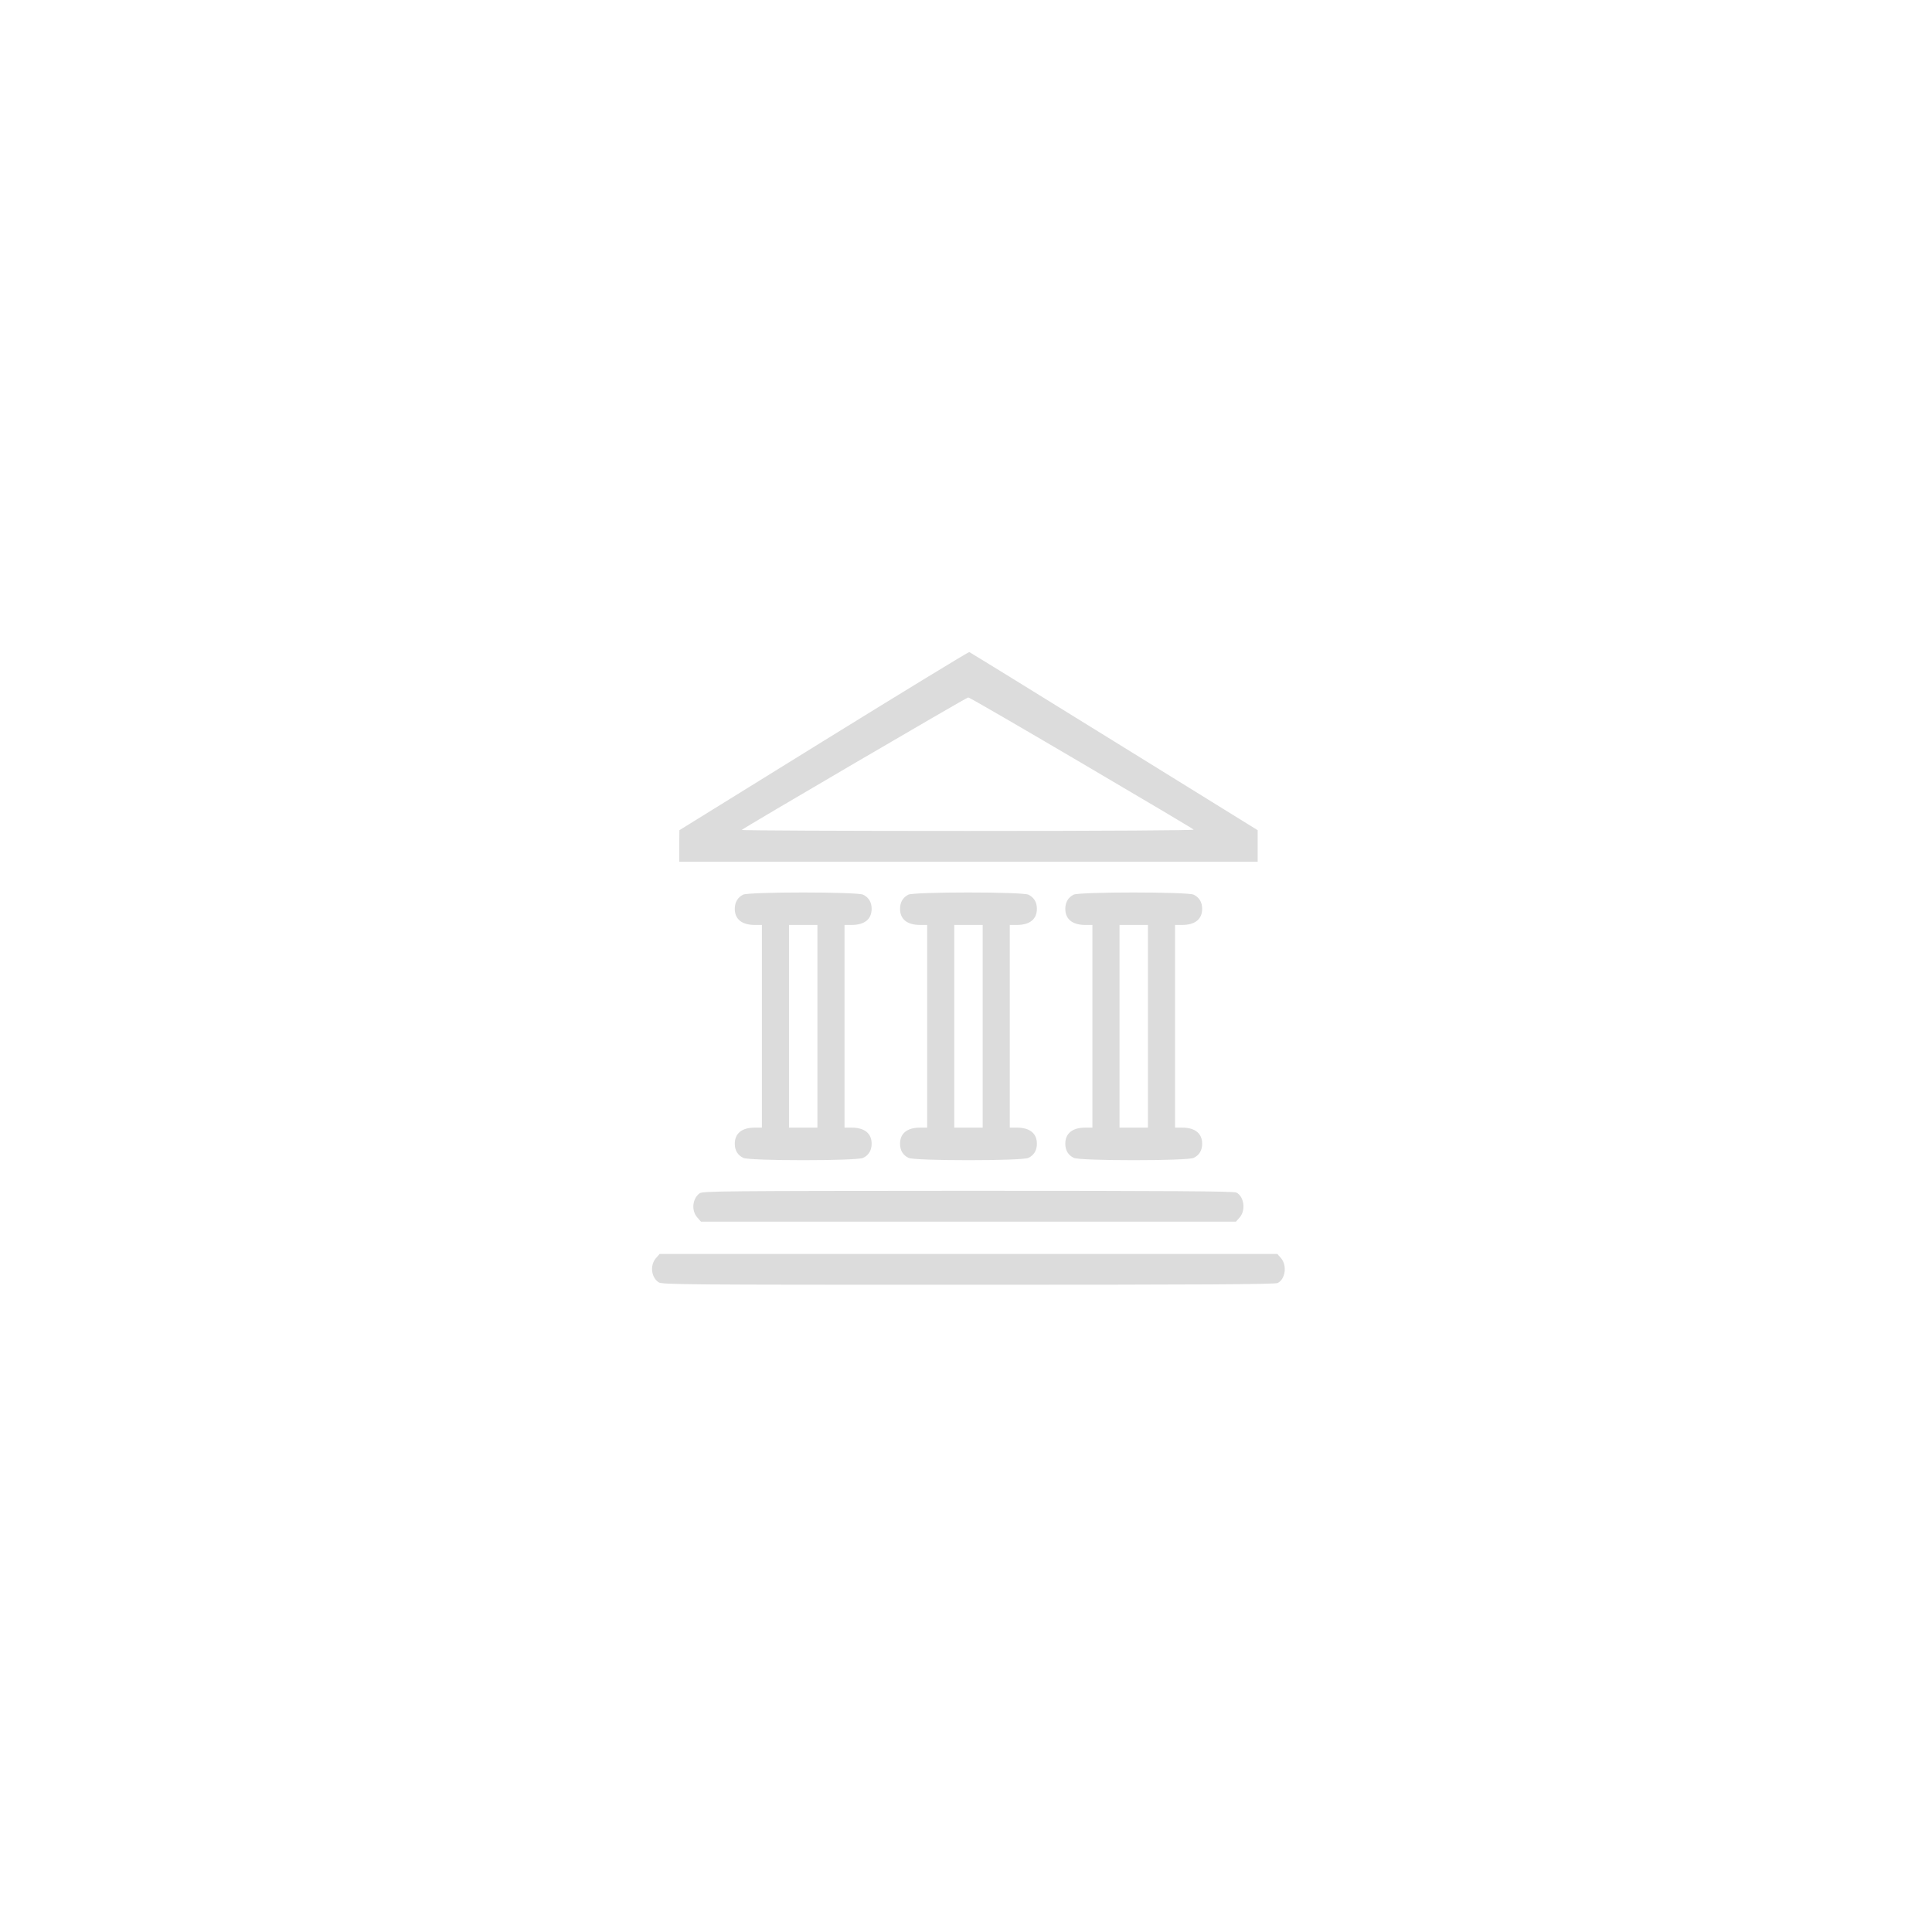 <svg width="400" height="400" viewBox="0 0 400 400" fill="none" xmlns="http://www.w3.org/2000/svg">
<rect width="400" height="400" fill="white"/>
<path d="M170.519 153.397L140.66 171.886L140.633 175.139V178.423H200.511H260.39V175.139V171.886L230.664 153.488C214.332 143.362 200.832 135.061 200.672 135C200.511 134.97 186.932 143.241 170.519 153.397ZM223.848 157.928C236.519 165.378 246.997 171.582 247.131 171.764C247.291 171.916 229.622 172.038 200.378 172.038C174.529 172.038 153.464 171.946 153.571 171.825C153.919 171.43 200.11 144.396 200.458 144.396C200.672 144.366 211.177 150.478 223.848 157.928Z" fill="#DCDCDC"/>
<path d="M153.838 185.235C152.742 185.782 152.128 186.816 152.128 188.154C152.128 190.313 153.598 191.499 156.271 191.499H157.741V212.481V233.463H156.271C153.598 233.463 152.128 234.649 152.128 236.808C152.128 238.176 152.742 239.18 153.892 239.727C155.202 240.366 177.389 240.366 178.699 239.727C179.848 239.18 180.463 238.176 180.463 236.808C180.463 234.649 178.993 233.463 176.32 233.463H174.849V212.481V191.499H176.32C178.993 191.499 180.463 190.313 180.463 188.154C180.463 186.786 179.848 185.782 178.699 185.235C177.416 184.627 155.068 184.627 153.838 185.235ZM169.236 212.481V233.463H166.295H163.355V212.481V191.499H166.295H169.236V212.481Z" fill="#DCDCDC"/>
<path d="M188.055 185.235C186.959 185.782 186.344 186.816 186.344 188.154C186.344 190.313 187.814 191.499 190.487 191.499H191.957V212.481V233.463H190.487C187.814 233.463 186.344 234.649 186.344 236.808C186.344 238.176 186.959 239.18 188.108 239.727C189.418 240.366 211.605 240.366 212.915 239.727C214.064 239.18 214.679 238.176 214.679 236.808C214.679 234.649 213.209 233.463 210.536 233.463H209.065V212.481V191.499H210.536C213.209 191.499 214.679 190.313 214.679 188.154C214.679 186.786 214.064 185.782 212.915 185.235C211.632 184.627 189.284 184.627 188.055 185.235ZM203.452 212.481V233.463H200.511H197.571V212.481V191.499H200.511H203.452V212.481Z" fill="#DCDCDC"/>
<path d="M222.271 185.235C221.175 185.782 220.56 186.816 220.56 188.154C220.56 190.313 222.03 191.499 224.703 191.499H226.174V212.481V233.463H224.703C222.03 233.463 220.56 234.649 220.56 236.808C220.56 238.176 221.175 239.18 222.324 239.727C223.634 240.366 245.821 240.366 247.131 239.727C248.28 239.18 248.895 238.176 248.895 236.808C248.895 234.649 247.425 233.463 244.752 233.463H243.282V212.481V191.499H244.752C247.425 191.499 248.895 190.313 248.895 188.154C248.895 186.786 248.28 185.782 247.131 185.235C245.848 184.627 223.5 184.627 222.271 185.235ZM237.668 212.481V233.463H234.728H231.787V212.481V191.499H234.728H237.668V212.481Z" fill="#DCDCDC"/>
<path d="M144.857 247.056C143.36 248.12 143.092 250.613 144.349 252.042L145.124 252.924H200.511H255.899L256.674 252.042C257.957 250.552 257.583 247.724 255.979 246.903C255.444 246.63 242.399 246.539 200.431 246.539C149.802 246.569 145.525 246.599 144.857 247.056Z" fill="#DCDCDC"/>
<path d="M135.795 260.496C134.538 261.956 134.806 264.449 136.356 265.483C137.051 265.97 141.836 266 200.485 266C249.029 266 263.998 265.909 264.533 265.635C266.137 264.814 266.511 261.986 265.228 260.496L264.453 259.614H200.511H136.57L135.795 260.496Z" fill="#DCDCDC"/>
</svg>
